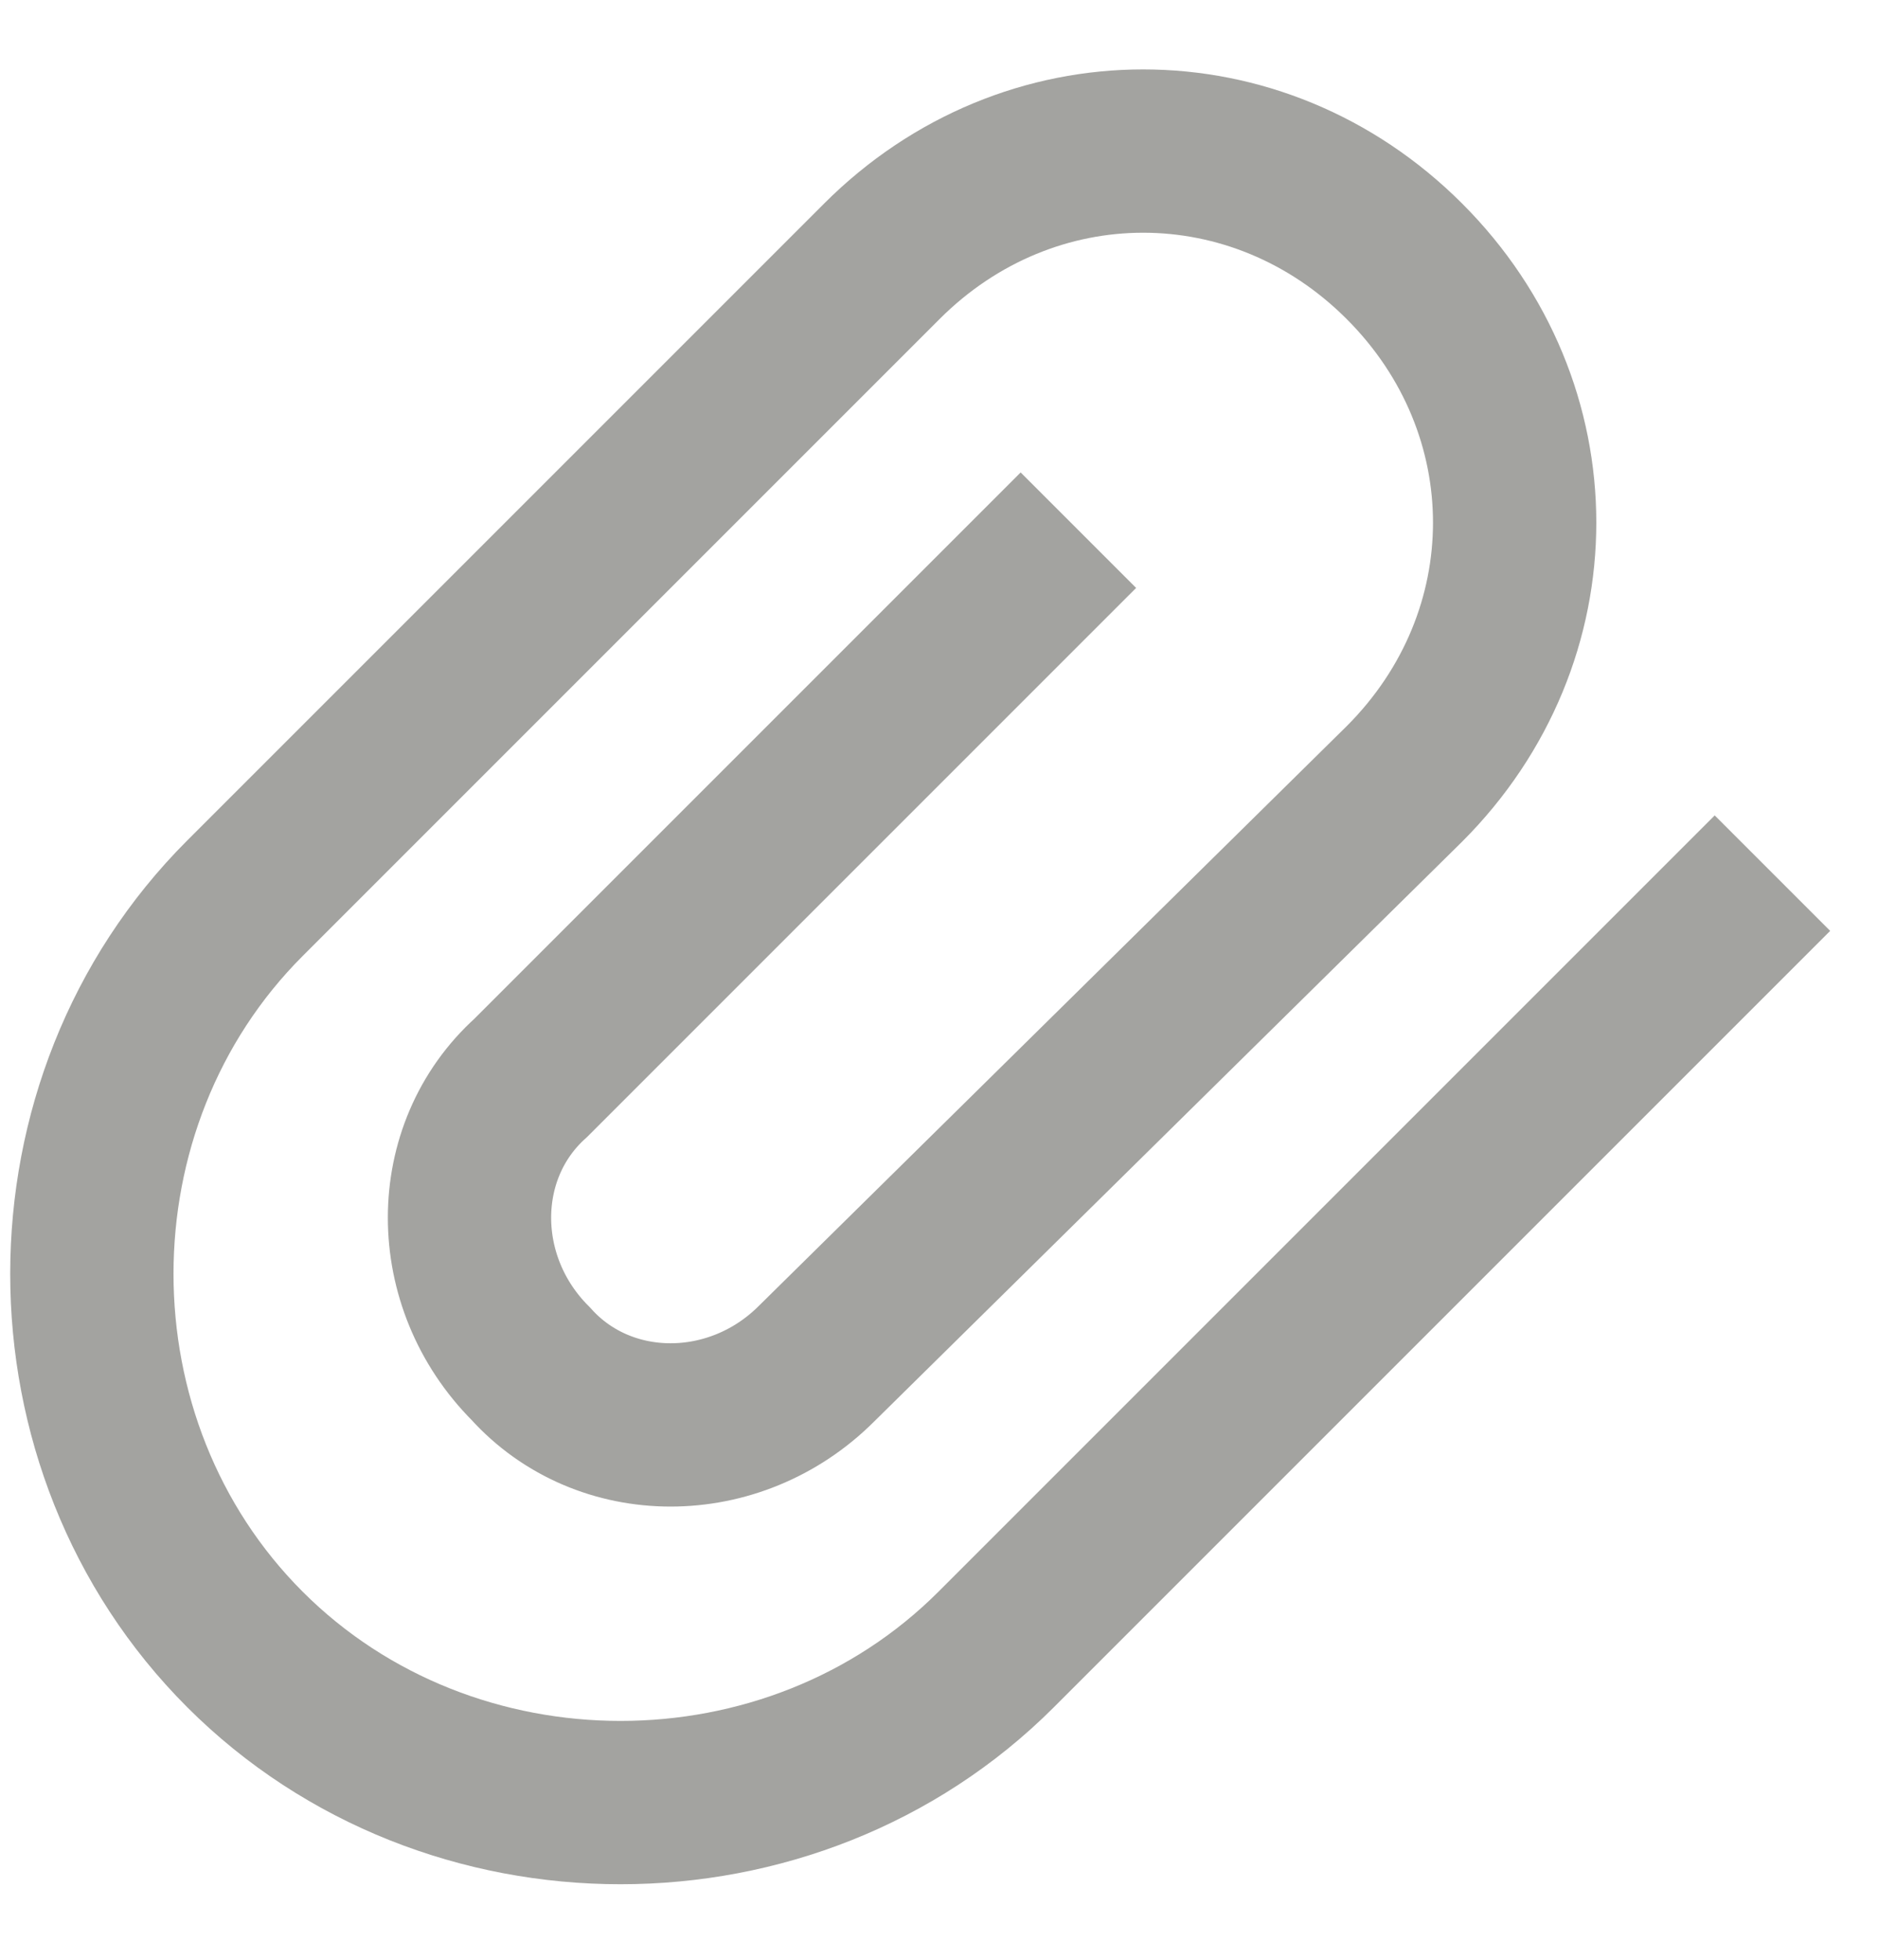 <svg width="23" height="24" viewBox="0 0 23 24" fill="none" xmlns="http://www.w3.org/2000/svg">
<path d="M21 11.4L12.2 20.2C9.7 22.7 5.5 22.7 3 20.2C0.5 17.7 0.5 13.5 3 11L10.8 3.2C12.6 1.4 15.4 1.4 17.2 3.2C19 5 19 7.8 17.2 9.6L10 16.7C9 17.7 7.4 17.7 6.5 16.7C5.5 15.7 5.5 14.1 6.5 13.2L12.5 7.2" stroke="#A3A3A0" stroke-width="2" stroke-miterlimit="10" stroke-linecap="square"/>
</svg>
